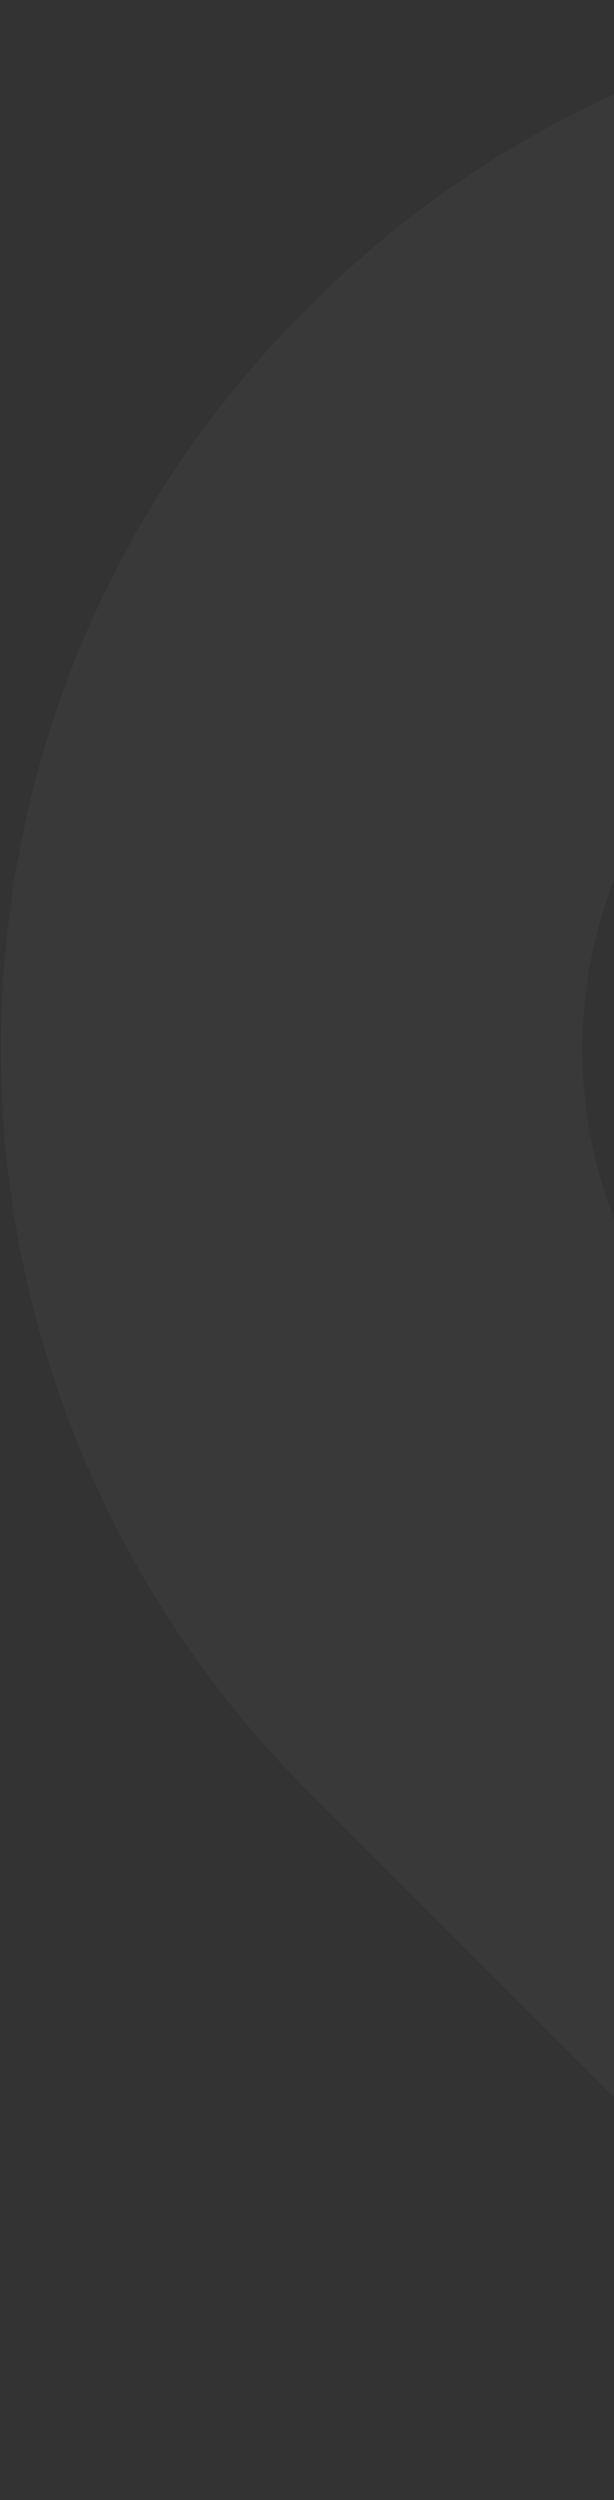<svg width="86" height="350" fill="none" xmlns="http://www.w3.org/2000/svg"><rect width="100%" height="100%" fill="#333333" stroke="none"/><path fill-rule="evenodd" clip-rule="evenodd" d="M147.191.034c33.416 0 65.86 11.274 91.44 31.75v-.002c33.416 26.73 53.07 64.736 55.447 106.991 2.277 41.717-13.326 82.533-42.79 111.975l-97.671 96.318c-3.784 3.747-10.346 3.714-14.13-.033l-96.291-96.216C13.665 221.309-1.971 180.46.339 138.773 2.682 96.52 22.37 58.514 55.752 31.783 81.299 11.308 113.776.033 147.19.033zM81.567 146.908c0 36.165 29.43 65.573 65.624 65.573 36.194 0 65.659-29.407 65.625-65.573 0-36.165-29.43-65.573-65.625-65.573-36.193 0-65.624 29.407-65.624 65.573z" fill="#fff" opacity=".03"/></svg>